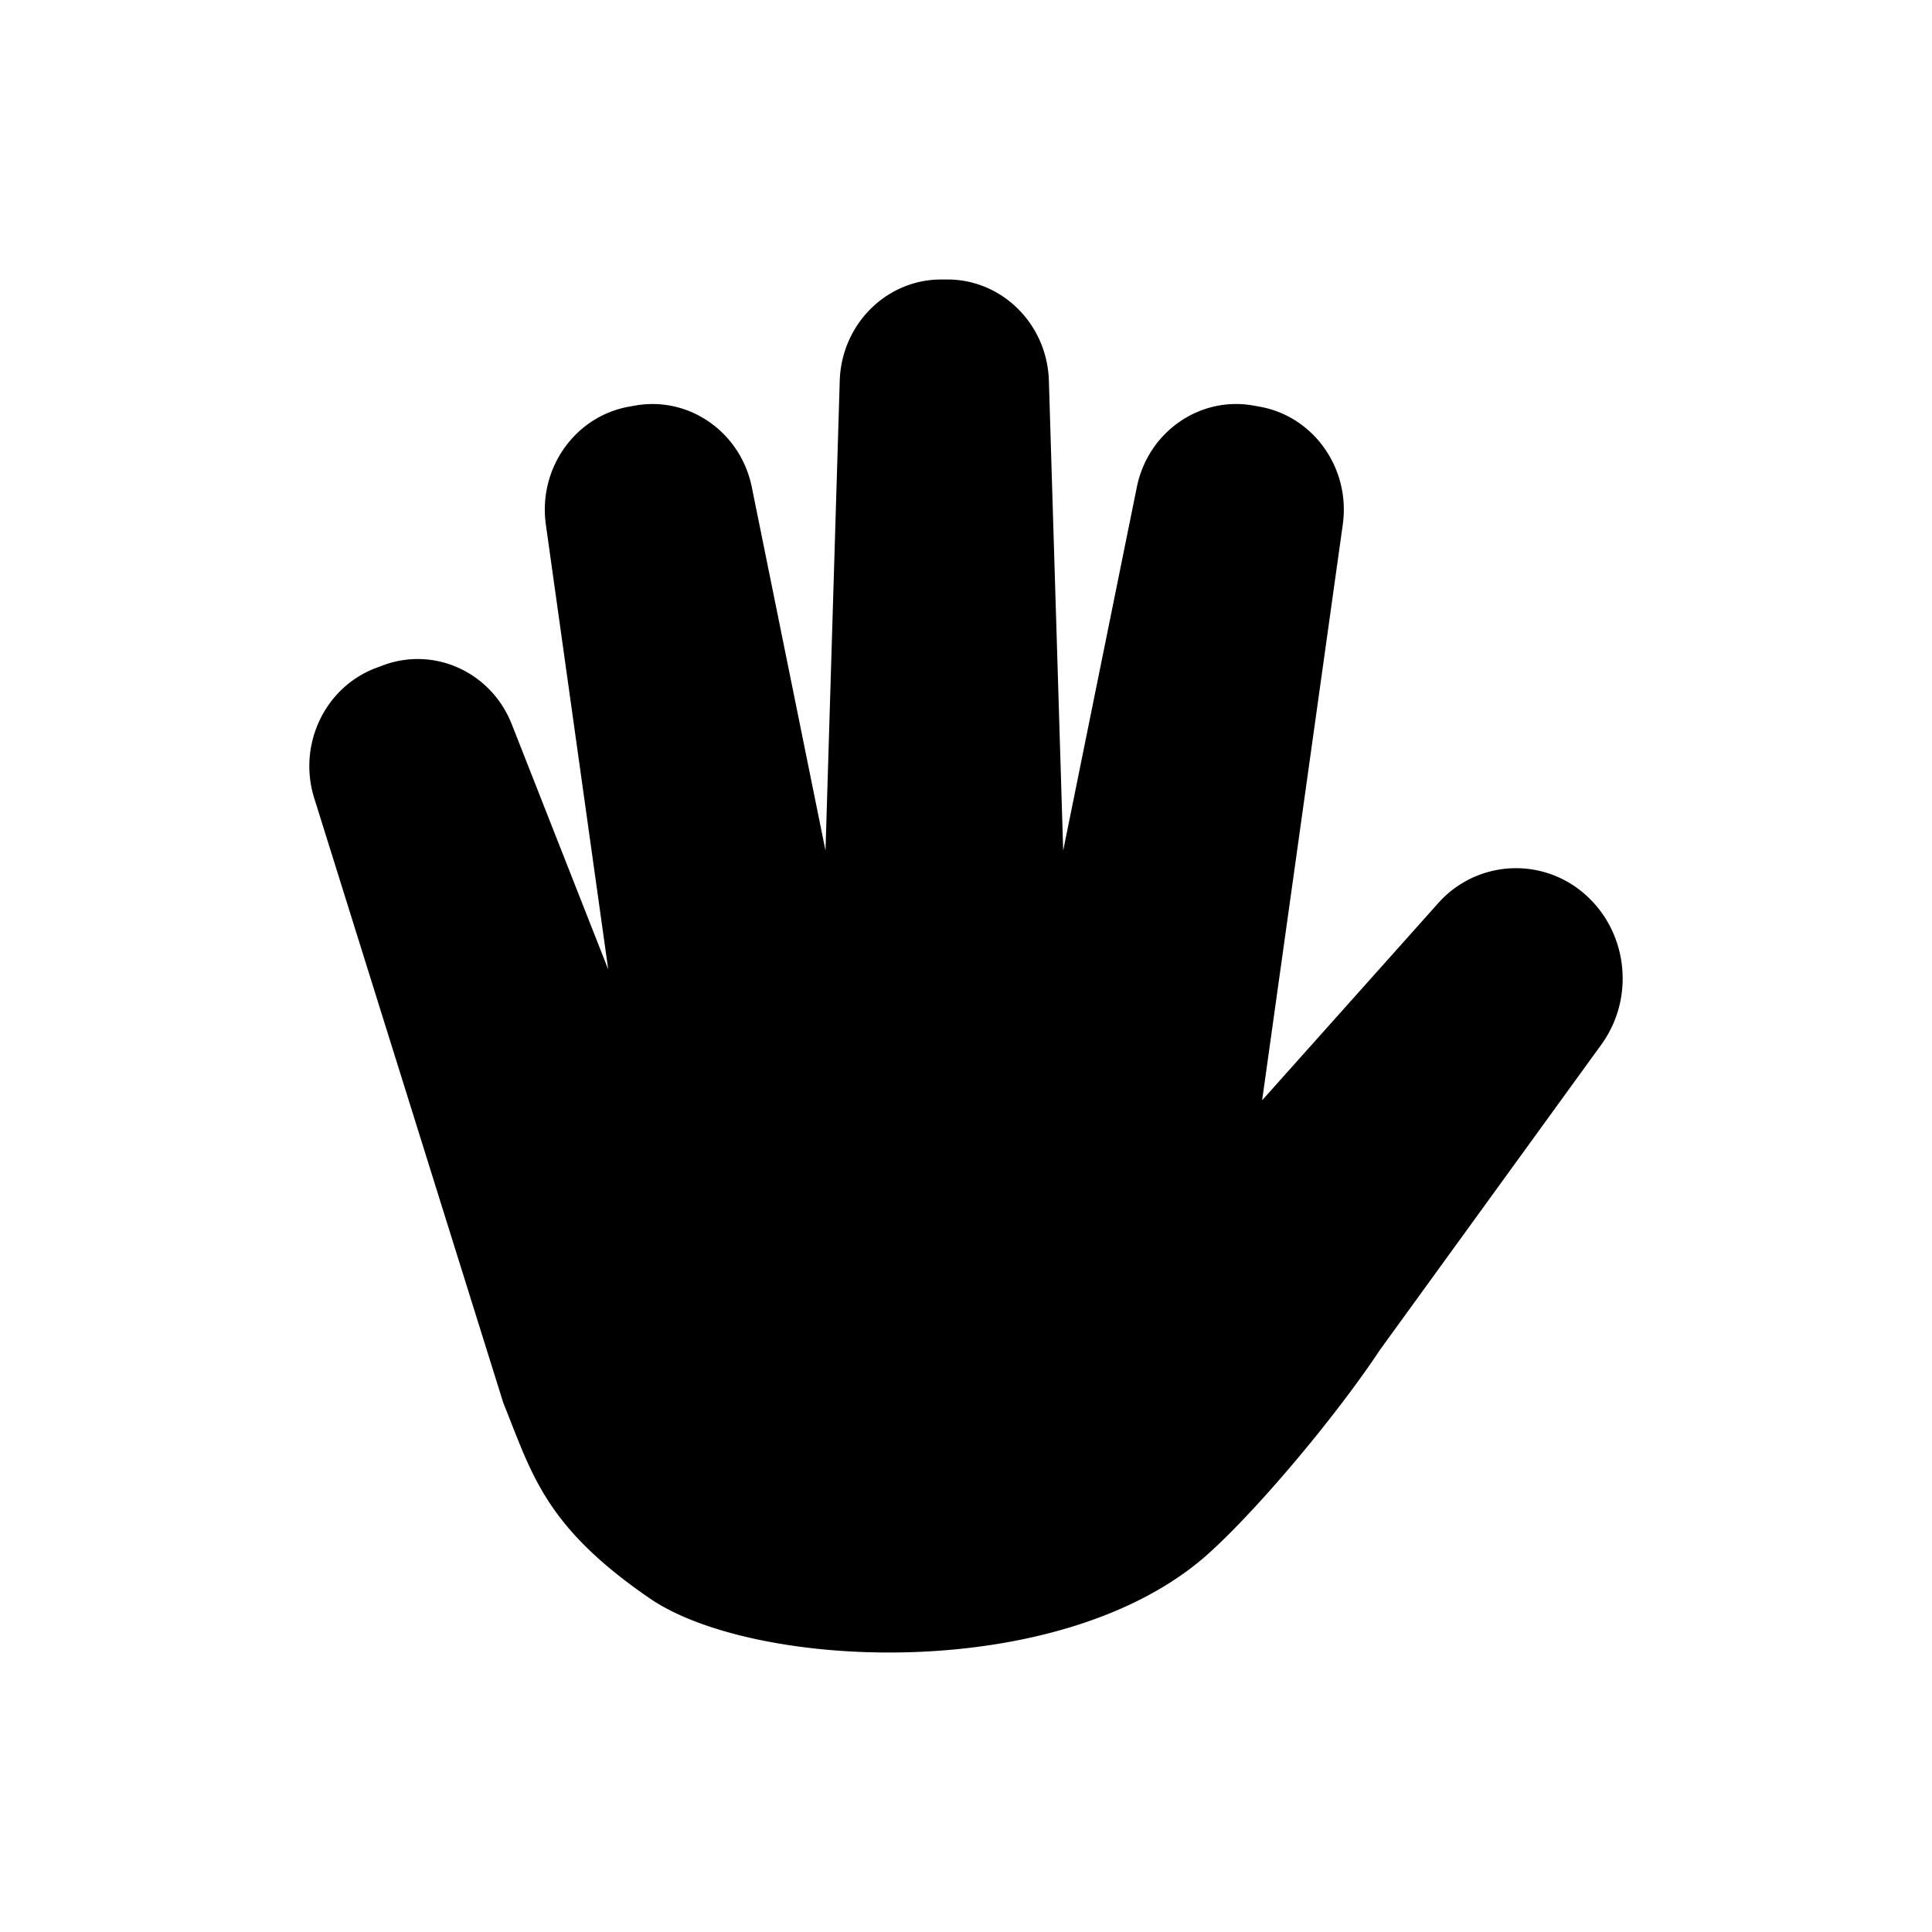 <?xml version="1.0" standalone="no"?><!DOCTYPE svg PUBLIC "-//W3C//DTD SVG 1.1//EN" "http://www.w3.org/Graphics/SVG/1.1/DTD/svg11.dtd">
<svg
	t="1716884731537"
	class="icon"
	viewBox="0 0 1024 1024"
	version="1.1"
	xmlns="http://www.w3.org/2000/svg"
	p-id="3969"
	xmlns:xlink="http://www.w3.org/1999/xlink"
	width="128"
	height="128"
>
	<path
		d="M498.869 148.133c-29.062 0-52.871 23.762-53.789 53.663l-7.546 249.043-39.06-192.628c-5.933-29.268-33.381-48.41-62-43.221l-3.259 0.585c-28.603 5.205-48.046 32.843-43.901 62.459l33.064 235.818-51.115-129.948c-10.869-27.638-41.038-41.449-68.265-31.261l-3.639 1.361c-27.179 10.188-41.671 40.674-32.811 69.024l100.19 320.456c15.267 37.89 21.959 65.449 77.614 103.671 55.656 38.222 220.219 45.926 297.327-24.759 28.081-25.755 68.106-74.245 89.654-106.835l117.387-161.889c18.067-24.885 14.128-59.975-8.986-79.956a55.15 55.15 0 0 0-77.63 5.173l-93.15 104.287 42.746-305.142c4.145-29.616-15.282-57.27-43.901-62.459l-3.259-0.585c-28.619-5.205-56.067 13.938-62 43.221l-39.029 192.628-7.578-249.043C555.031 171.895 531.222 148.133 502.16 148.133h-3.306z"
		p-id="3970"
	></path>
</svg>
